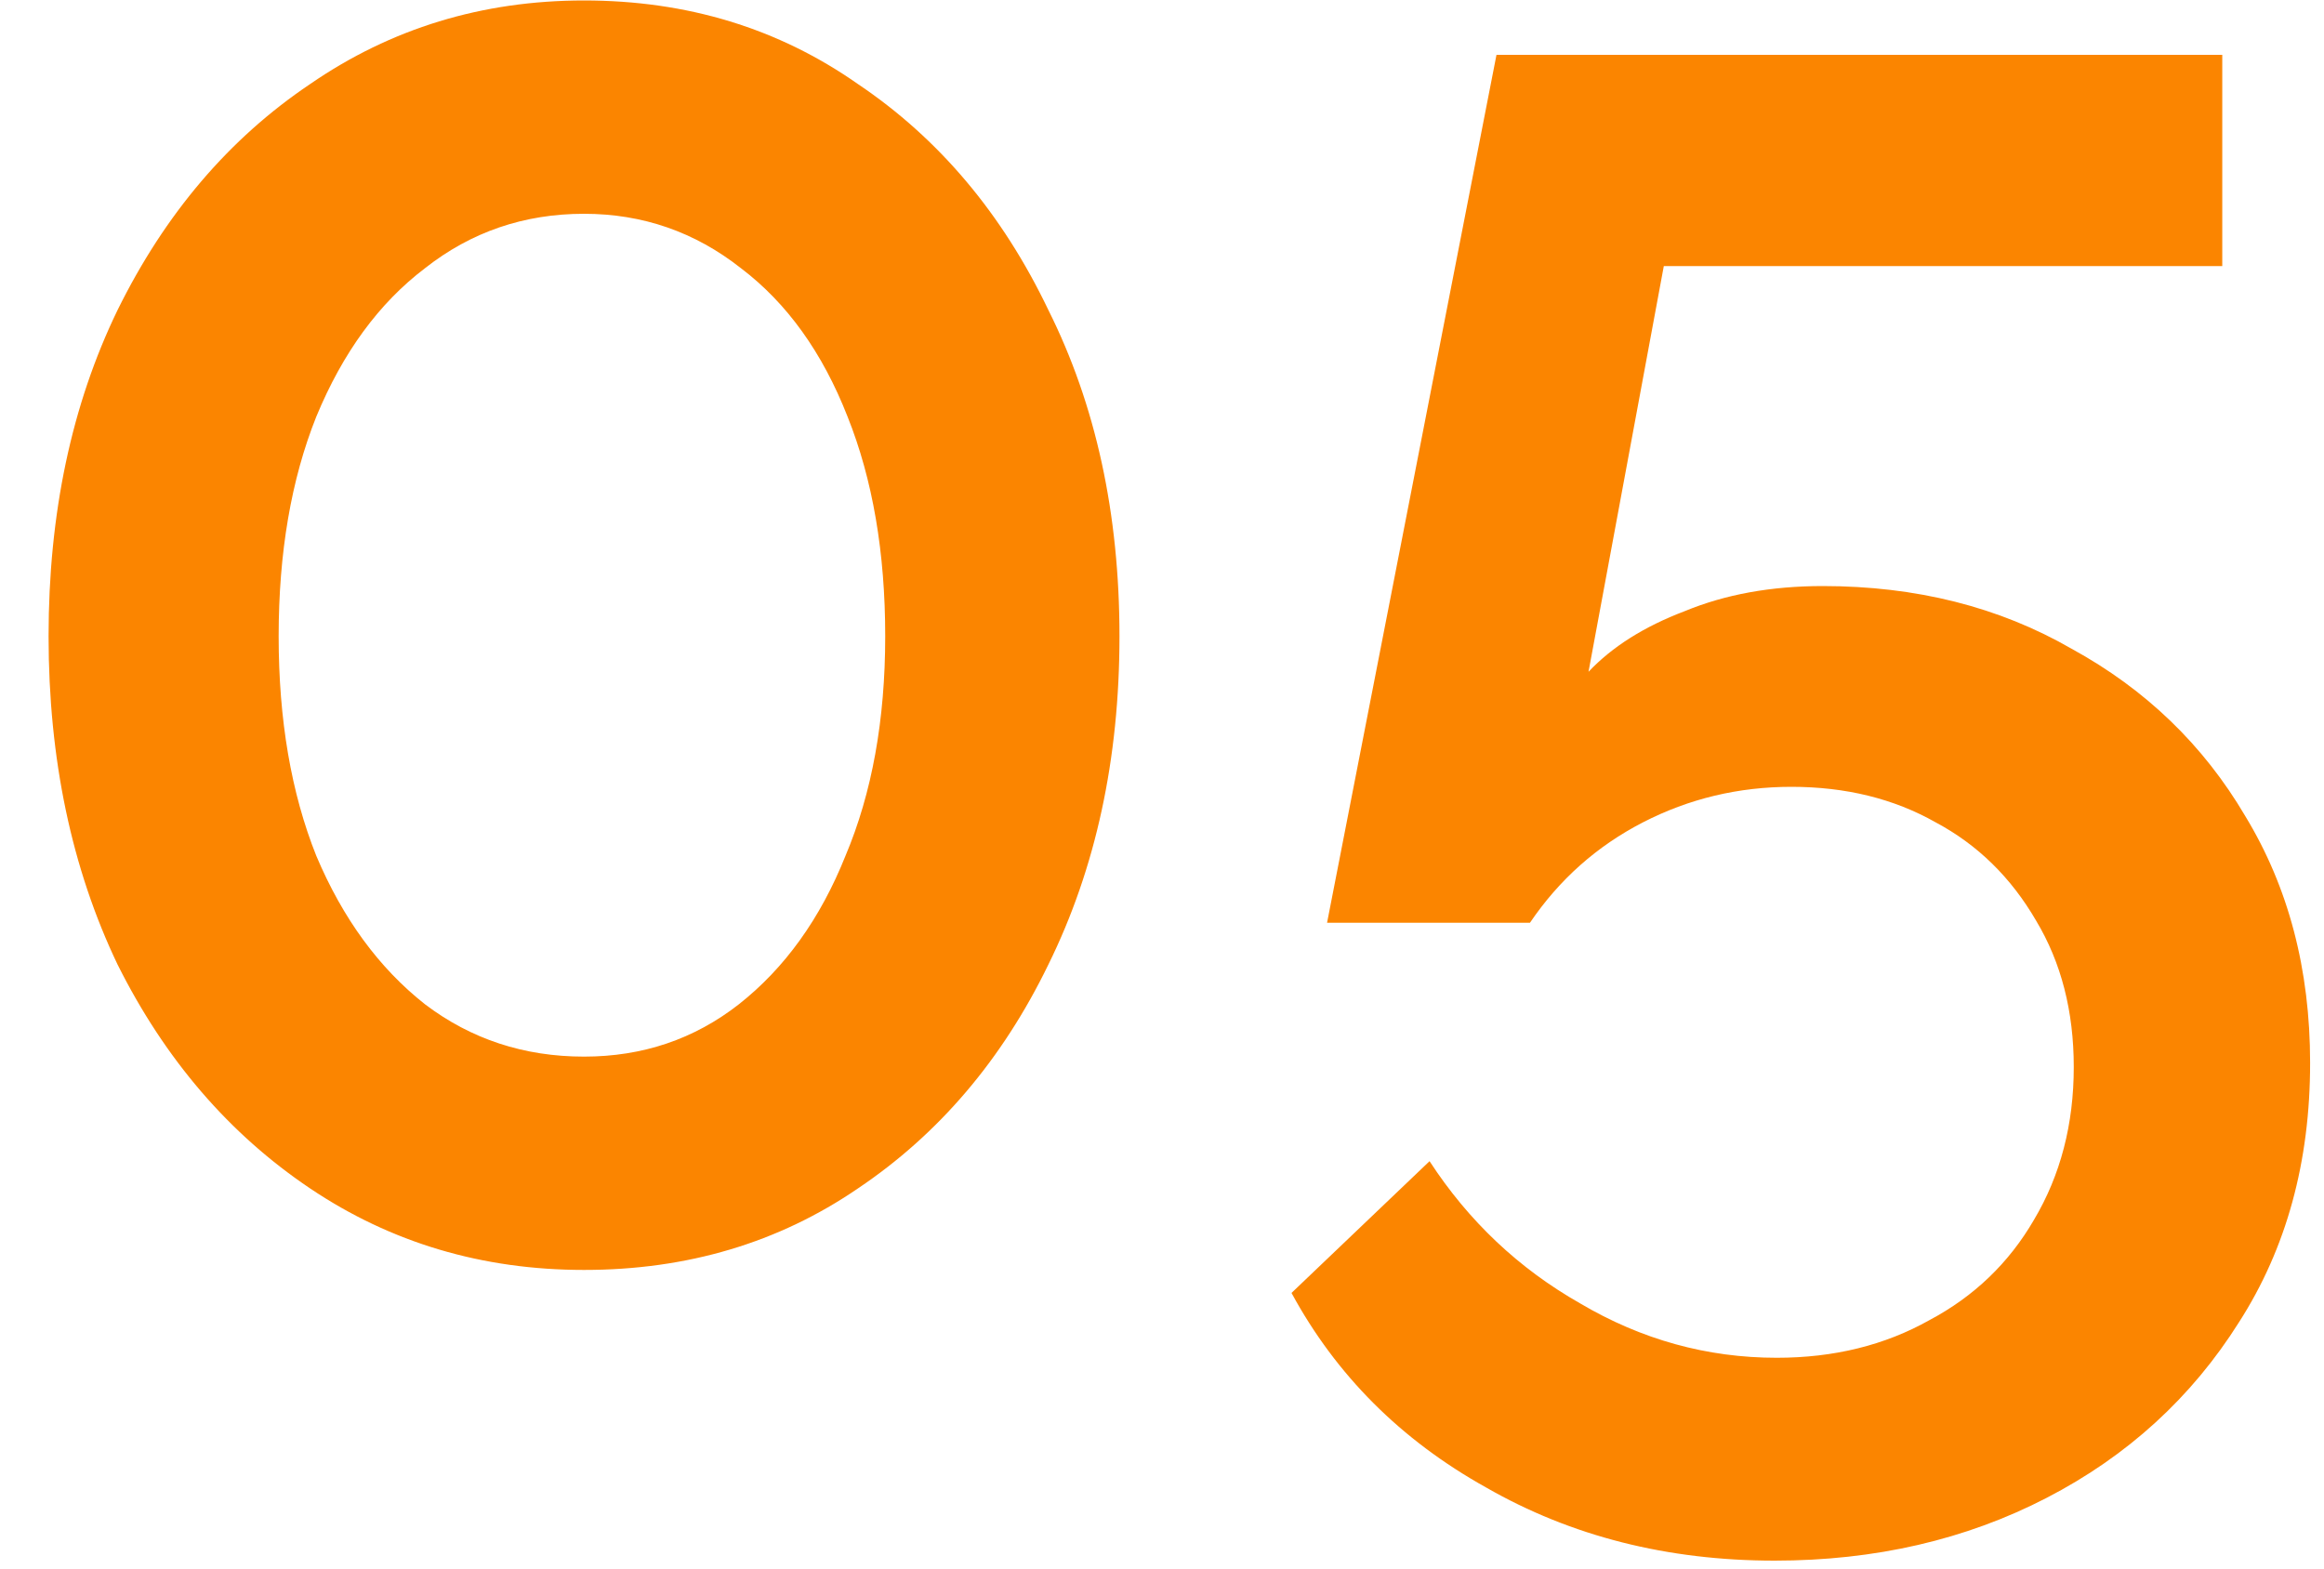 <svg width="40" height="27" viewBox="0 0 40 27" fill="none" xmlns="http://www.w3.org/2000/svg">
<path d="M19.268 10.952C19.268 13.064 18.86 14.948 18.044 16.604C17.252 18.236 16.16 19.52 14.768 20.456C13.4 21.392 11.828 21.86 10.052 21.86C8.3 21.86 6.728 21.392 5.336 20.456C3.944 19.52 2.84 18.236 2.024 16.604C1.232 14.948 0.836 13.064 0.836 10.952C0.836 8.84 1.232 6.968 2.024 5.336C2.84 3.68 3.944 2.384 5.336 1.448C6.728 0.488 8.3 0.008 10.052 0.008C11.828 0.008 13.4 0.488 14.768 1.448C16.16 2.384 17.252 3.68 18.044 5.336C18.86 6.968 19.268 8.84 19.268 10.952ZM15.236 10.952C15.236 9.512 15.02 8.252 14.588 7.172C14.156 6.068 13.544 5.216 12.752 4.616C11.96 3.992 11.06 3.68 10.052 3.68C9.02 3.68 8.108 3.992 7.316 4.616C6.524 5.216 5.9 6.068 5.444 7.172C5.012 8.252 4.796 9.512 4.796 10.952C4.796 12.392 5.012 13.652 5.444 14.732C5.9 15.812 6.524 16.664 7.316 17.288C8.108 17.888 9.02 18.188 10.052 18.188C11.06 18.188 11.948 17.888 12.716 17.288C13.508 16.664 14.12 15.812 14.552 14.732C15.008 13.652 15.236 12.392 15.236 10.952ZM30.545 26.864C28.697 26.864 27.041 26.444 25.577 25.604C24.113 24.788 22.997 23.672 22.229 22.256L24.605 19.988C25.277 21.02 26.141 21.836 27.197 22.436C28.253 23.06 29.381 23.372 30.581 23.372C31.565 23.372 32.441 23.156 33.209 22.724C33.977 22.316 34.577 21.74 35.009 20.996C35.465 20.228 35.693 19.352 35.693 18.368C35.693 17.408 35.477 16.568 35.045 15.848C34.613 15.104 34.037 14.54 33.317 14.156C32.597 13.748 31.769 13.544 30.833 13.544C29.921 13.544 29.069 13.748 28.277 14.156C27.485 14.564 26.837 15.14 26.333 15.884H22.841L25.757 0.944H38.249V4.58H28.637L27.341 11.564C27.749 11.132 28.301 10.784 28.997 10.52C29.693 10.232 30.485 10.088 31.373 10.088C32.981 10.088 34.409 10.448 35.657 11.168C36.929 11.864 37.925 12.824 38.645 14.048C39.389 15.272 39.761 16.688 39.761 18.296C39.761 20 39.353 21.488 38.537 22.76C37.721 24.056 36.617 25.064 35.225 25.784C33.833 26.504 32.273 26.864 30.545 26.864Z" fill="#FB8500"/>
</svg>
